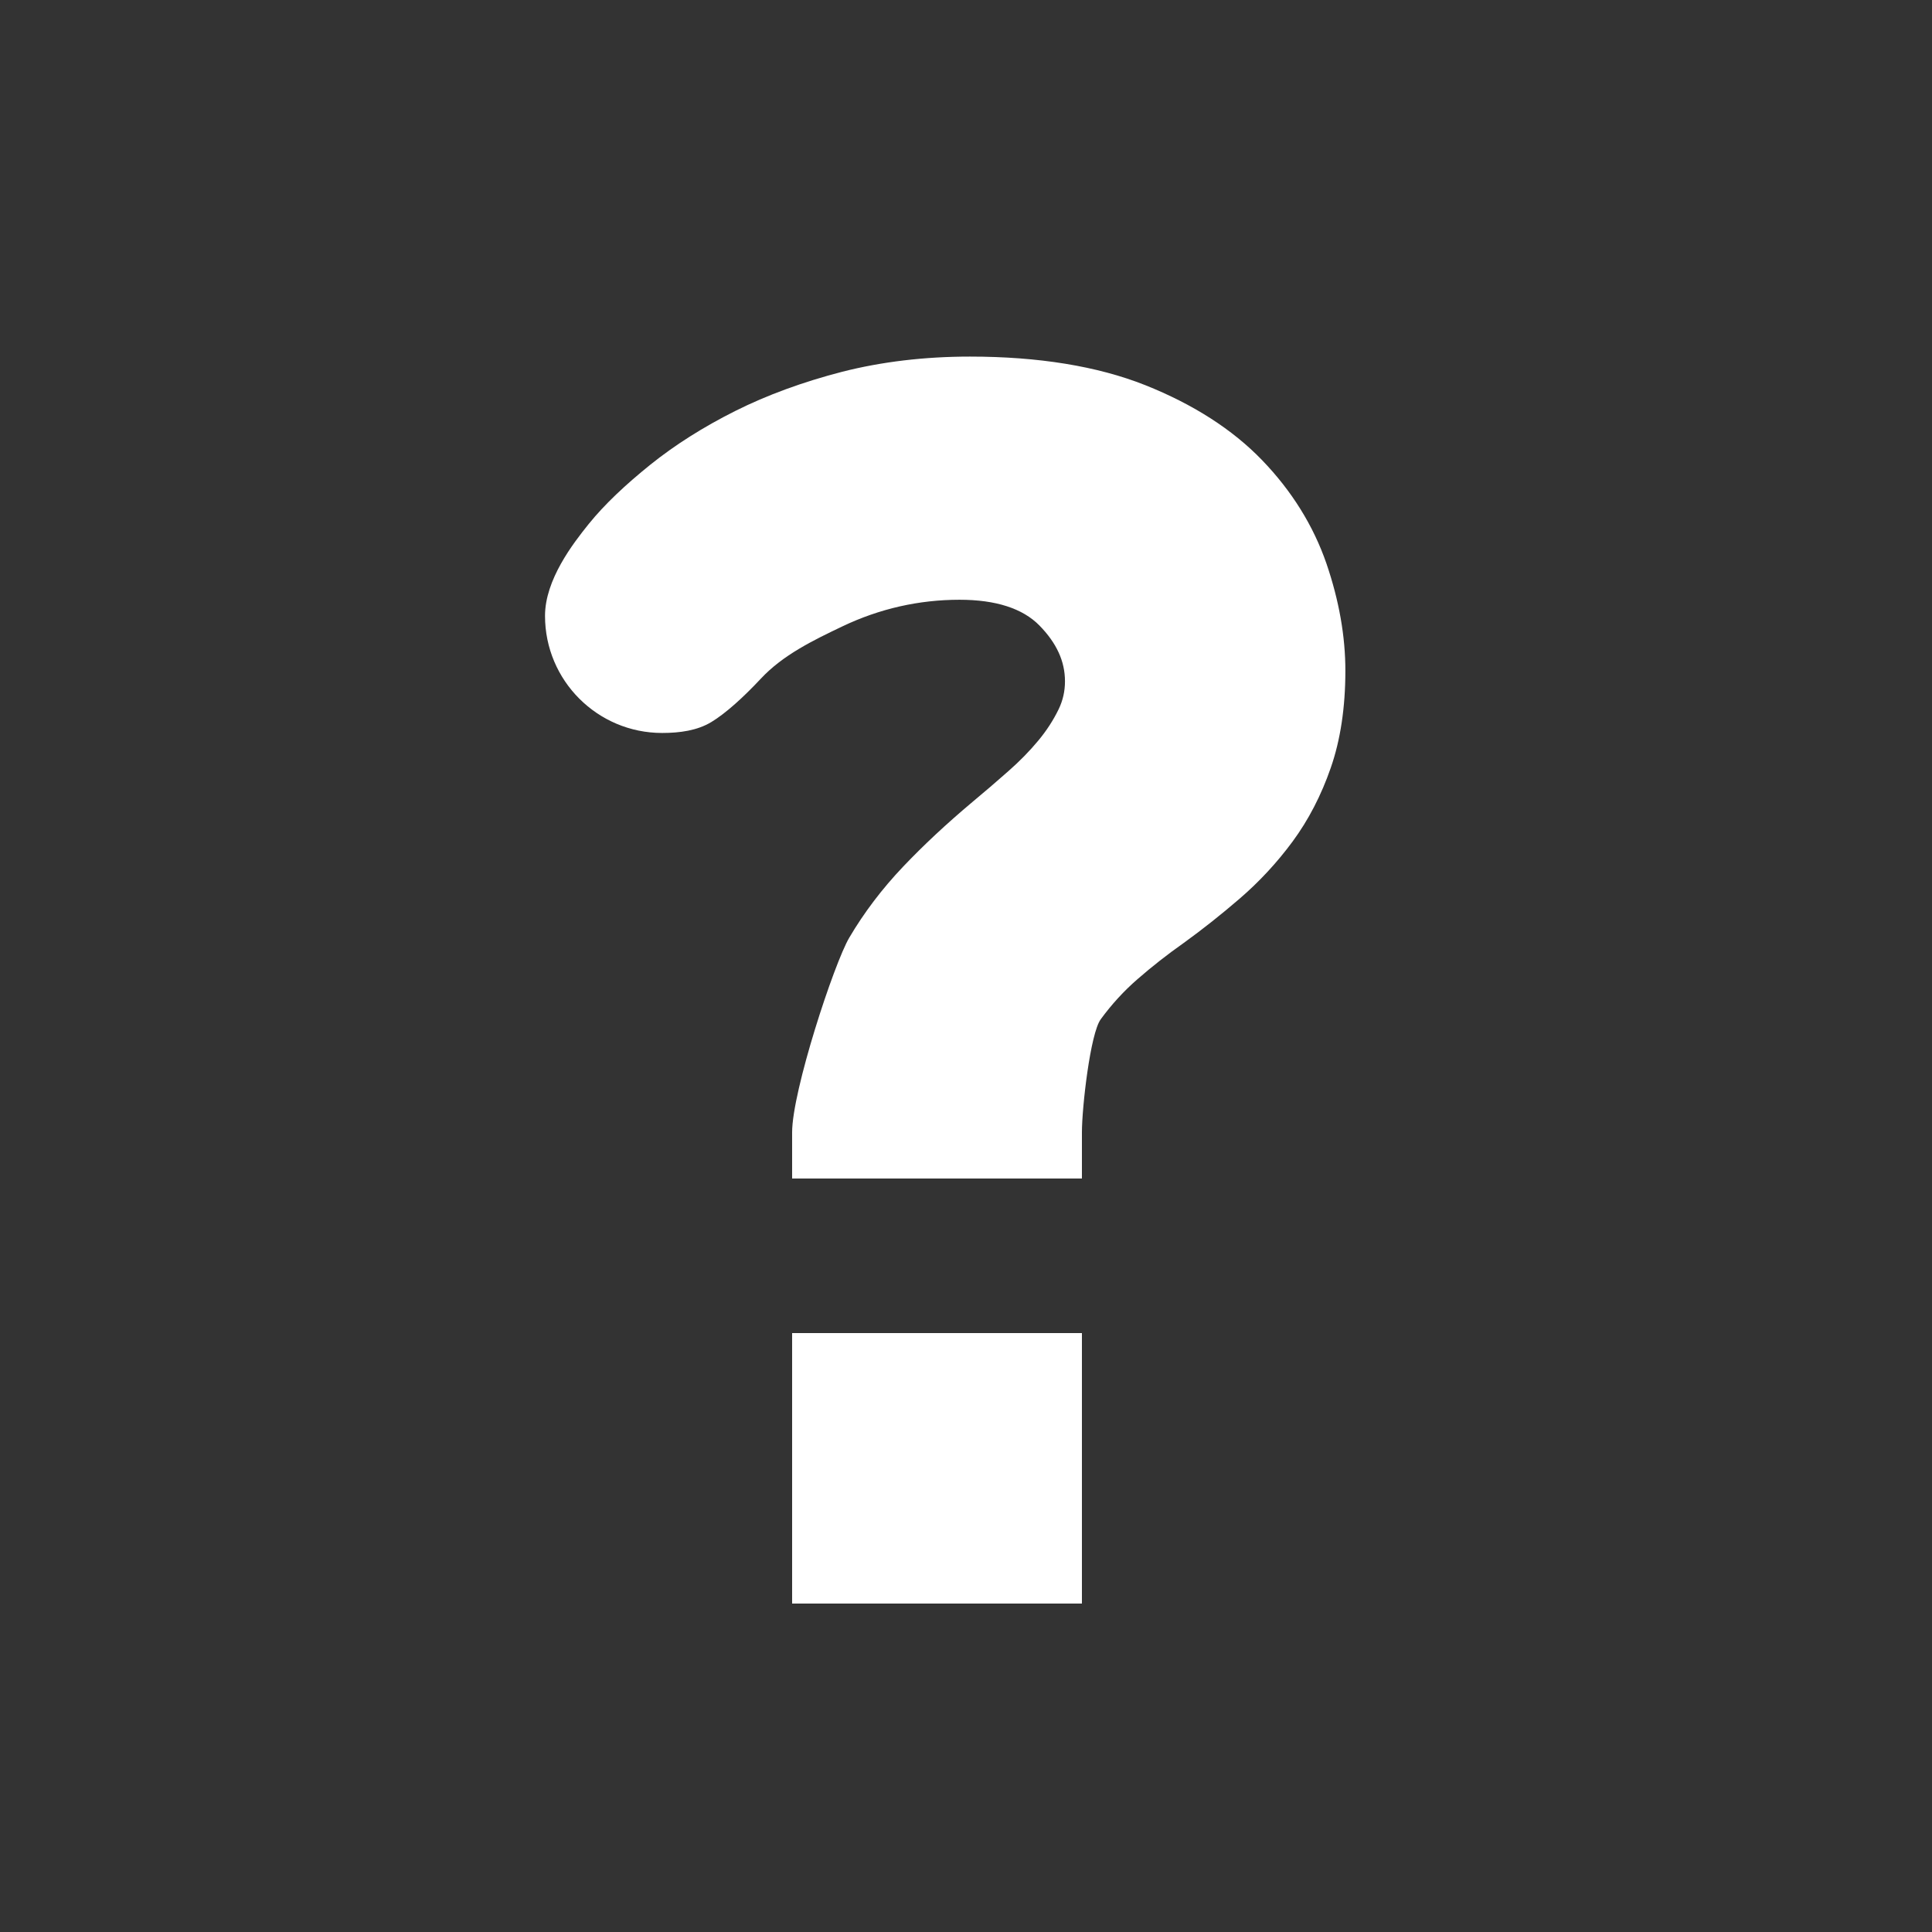 <?xml version="1.0" encoding="utf-8"?>
<!-- Generator: Adobe Illustrator 15.0.0, SVG Export Plug-In . SVG Version: 6.00 Build 0)  -->
<!DOCTYPE svg PUBLIC "-//W3C//DTD SVG 1.1//EN" "http://www.w3.org/Graphics/SVG/1.1/DTD/svg11.dtd">
<svg version="1.1" id="question-layer" xmlns="http://www.w3.org/2000/svg" xmlns:xlink="http://www.w3.org/1999/xlink" x="0px"
	 y="0px" width="100px" height="100px" viewBox="0 0 100 100" enable-background="new 0 0 100 100" xml:space="preserve">
<rect x="0" y="0" width="100" height="100" fill="#333333" stroke="none"/>
<rect id="frame_70_" fill="none" width="100" height="100"/>
<path fill="#FFFFFF" d="M41,69h15v14H41V69z M68.658,29.173c-0.676-1.96-1.795-3.761-3.331-5.354
	c-1.532-1.589-3.568-2.896-6.056-3.886c-2.467-0.979-5.52-1.476-9.068-1.476c-2.343,0-4.566,0.265-6.617,0.787
	c-2.03,0.525-3.888,1.206-5.522,2.024c-1.655,0.829-3.139,1.768-4.407,2.788c-1.275,1.027-2.361,2.045-3.184,3.064
	c-0.826,1.025-2.263,2.891-2.263,4.757c0,3.346,2.713,6.061,6.061,6.061c0.914,0,1.822-0.124,2.555-0.57
	c0.728-0.441,1.646-1.268,2.559-2.245c1.137-1.217,2.691-1.974,4.22-2.703c1.917-0.914,3.956-1.377,6.06-1.377
	c1.877,0,3.269,0.449,4.136,1.333c0.891,0.91,1.322,1.854,1.322,2.889c0,0.511-0.107,0.987-0.328,1.446
	c-0.277,0.571-0.631,1.115-1.054,1.623c-0.449,0.542-0.97,1.073-1.55,1.582c-0.631,0.557-1.248,1.088-1.863,1.598
	c-1.334,1.12-2.538,2.244-3.578,3.339c-1.091,1.146-2.03,2.385-2.794,3.684C43.173,49.871,41,56.469,41,58.611V61h15v-2.389
	c0-1.293,0.434-5.123,0.975-5.855c0.563-0.771,1.203-1.469,1.906-2.078c0.747-0.652,1.547-1.279,2.389-1.872
	c0.963-0.696,1.938-1.468,2.898-2.296c1.02-0.879,1.938-1.87,2.734-2.95c0.82-1.111,1.488-2.398,1.98-3.824
	c0.5-1.436,0.754-3.123,0.754-5.013C69.639,32.944,69.309,31.078,68.658,29.173z"/>
</svg>
